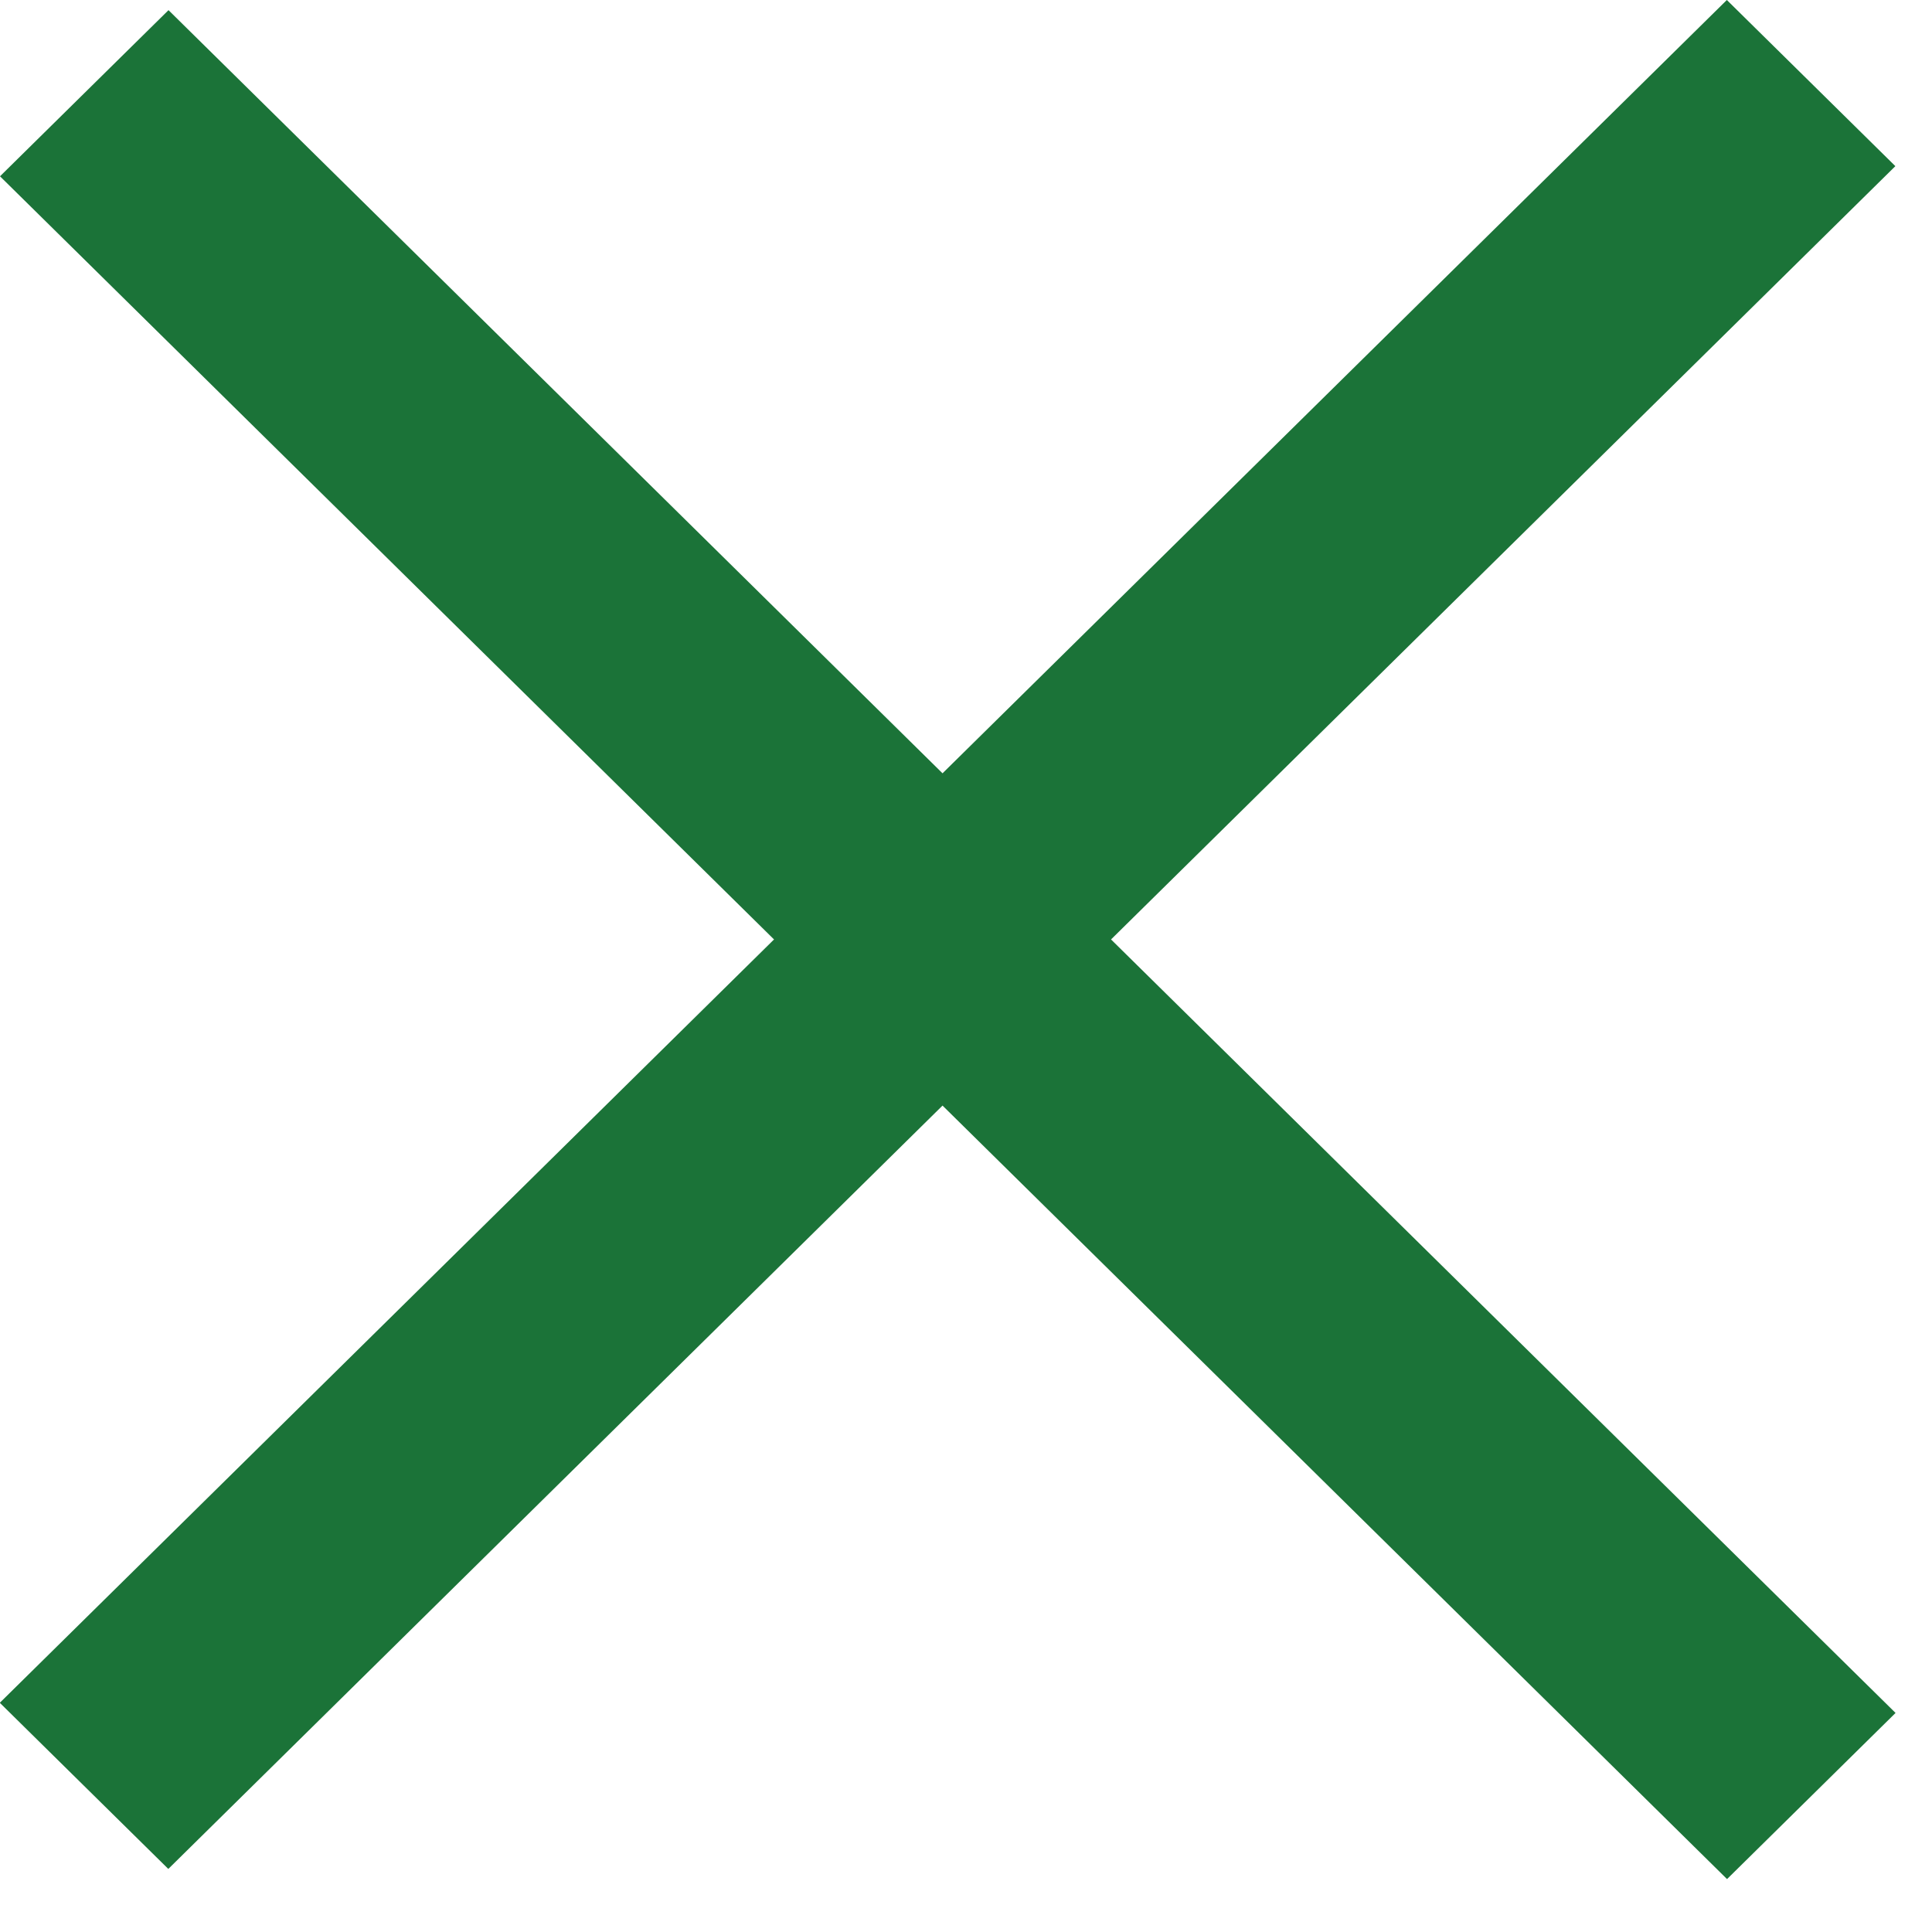 <svg width="16" height="16" viewBox="0 0 16 16" fill="none" xmlns="http://www.w3.org/2000/svg">
<rect width="1.96" height="20.088" transform="matrix(0.712 0.702 -0.712 0.702 14.301 0)" fill="#1B7338"/>
<rect width="1.96" height="20.088" transform="matrix(0.712 -0.702 0.712 0.702 0 1.46)" fill="#1B7338"/>
</svg>

